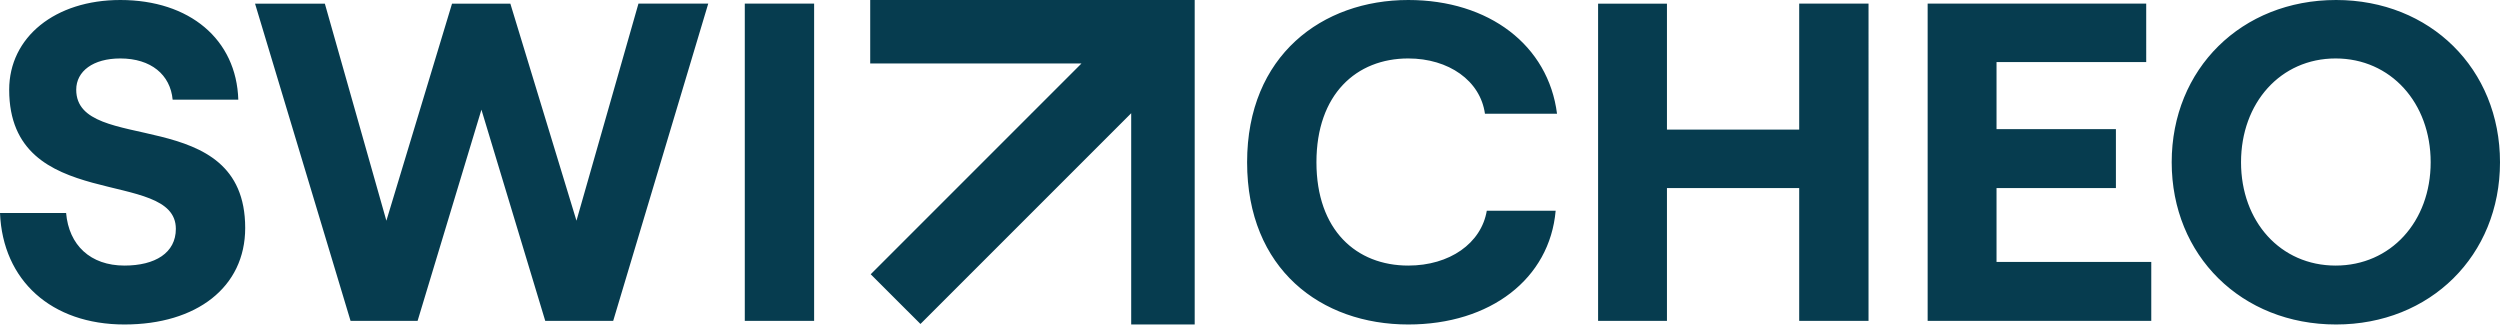 <svg viewBox="0 0 165 22" fill="none" xmlns="http://www.w3.org/2000/svg" class="jss4"><path fill-rule="evenodd" clip-rule="evenodd" d="M78.85 0v21.416h-4.191V7.472l-13.91 13.91-3.283-3.282 13.91-13.91H57.434V0H78.85z" fill="#063C4F"></path><path d="M8.213 21.416c4.757 0 7.97-2.453 7.97-6.371 0-8.285-11.152-4.756-11.152-9.123 0-1.226 1.12-2.064 2.909-2.064 2.03 0 3.303 1.077 3.455 2.722h4.333C15.607 2.602 12.516 0 7.94 0 3.637 0 .606 2.453.606 5.922c0 8.226 11 5.085 11 9.183 0 1.585-1.363 2.423-3.393 2.423-2.243 0-3.667-1.346-3.85-3.47H0c.182 4.457 3.394 7.358 8.213 7.358zM23.137 21.177h4.424l4.213-13.939 4.212 13.939h4.485L46.744.239h-4.606l-4.091 14.327L33.683.24h-3.849l-4.333 14.327L21.44.24h-4.607l6.304 20.938zM49.156 21.177h4.576V.239h-4.576v20.938zM92.946 21.416c5.424 0 9.334-3.021 9.727-7.508h-4.545c-.364 2.154-2.455 3.62-5.182 3.62-3.425 0-6.061-2.333-6.061-6.82s2.636-6.85 6.06-6.85c2.668 0 4.759 1.466 5.062 3.65h4.757C102.189 2.99 98.279 0 92.946 0c-5.667 0-10.637 3.65-10.637 10.708 0 7.059 4.879 10.708 10.637 10.708zM118.747.24v8.314h-8.728V.24h-4.545v20.938h4.545v-8.764h8.728v8.764h4.576V.239h-4.576zM127.225 21.177h14.759v-3.889h-10.213v-4.875h7.879V8.524h-7.879V4.098h9.879V.239h-14.425v20.938zM154.181 21.416c6.213 0 10.819-4.547 10.819-10.708C165 4.546 160.394 0 154.181 0c-6.242 0-10.849 4.546-10.849 10.708 0 6.161 4.607 10.708 10.849 10.708zm-.03-3.888c-3.637 0-6.243-2.902-6.243-6.82s2.606-6.85 6.243-6.85c3.637 0 6.273 2.932 6.273 6.85 0 3.918-2.636 6.82-6.273 6.82z" fill="#063C4F"></path></svg>